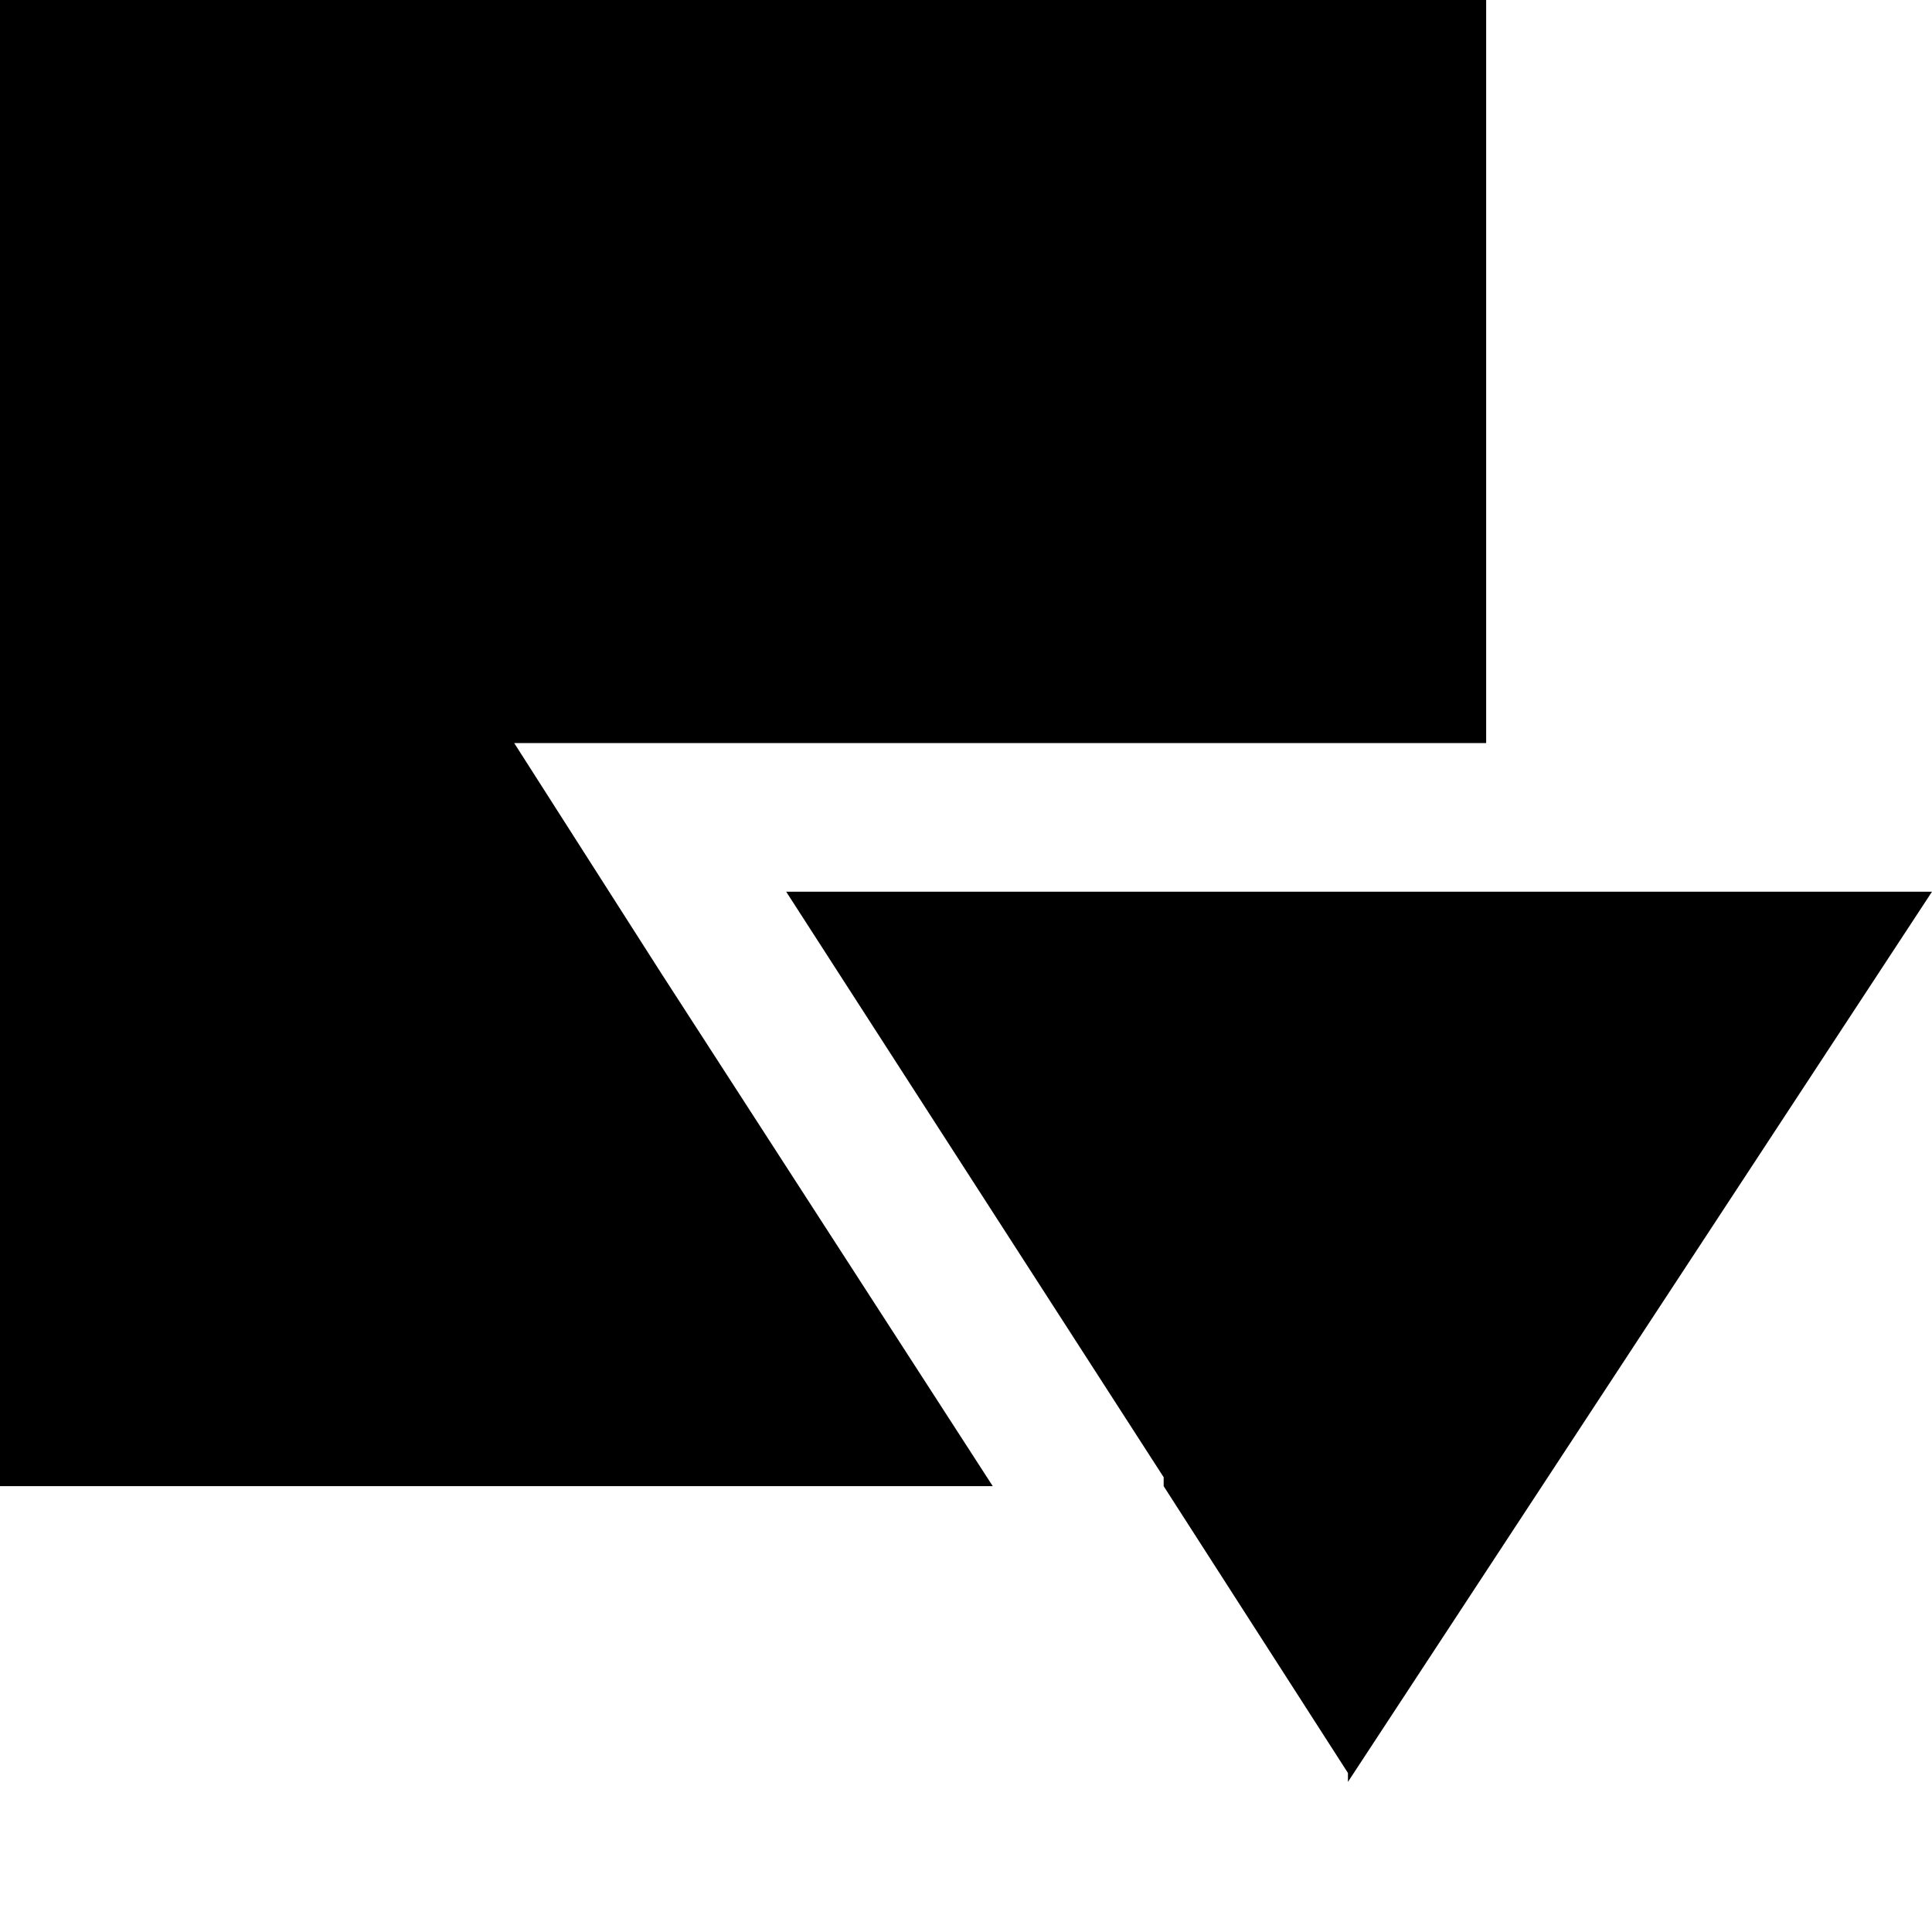 <svg id="Layer_1" data-name="Layer 1" xmlns="http://www.w3.org/2000/svg" viewBox="0 0 13 13"><title>Build_full_arrow_10px</title><path d="M5.29,6,7.83,9.94l0,.06,1.24,1.93h0l0,.06L13,6ZM3.46,5H10V0H0V10H6.68L4.45,6.55Z"/></svg>
